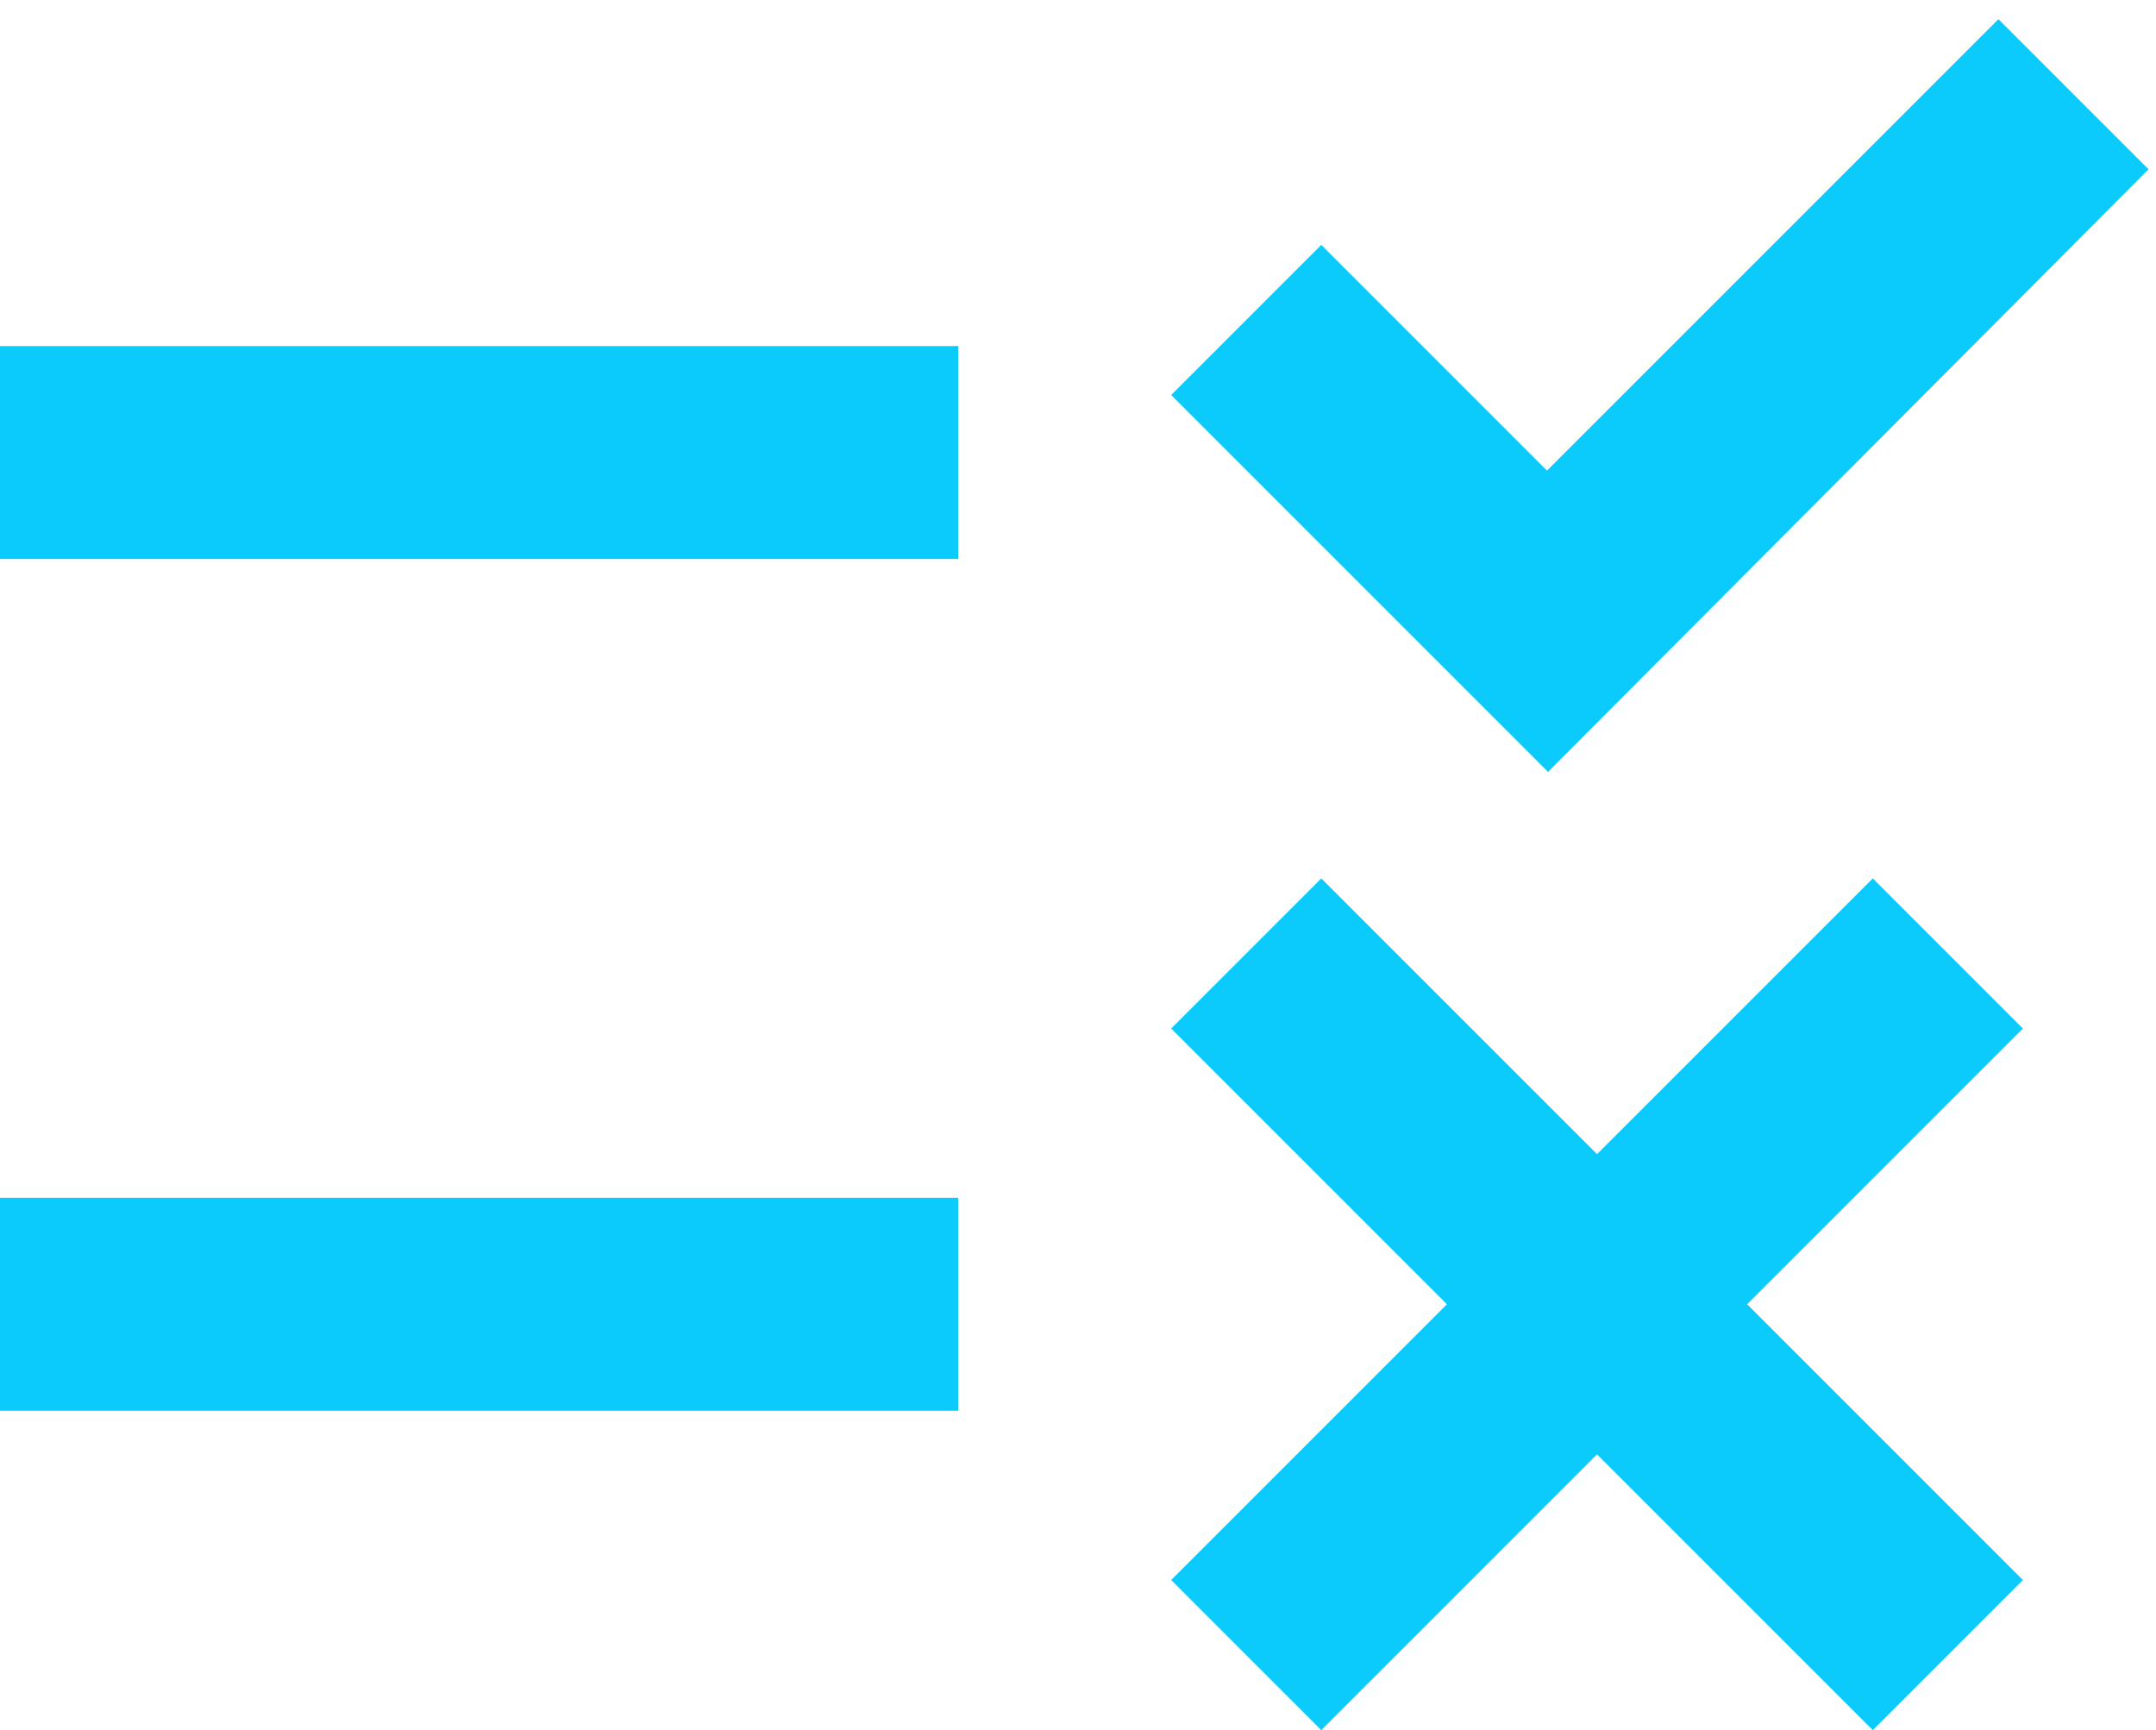 <svg xmlns="http://www.w3.org/2000/svg" width="81" height="65" fill="none" viewBox="0 0 81 65">
  <path fill="#0BCBFD" d="M58.16 29 44 14.84l5.64-5.64 8.48 8.48L75.08.72l5.64 5.64L58.16 29ZM36 13H0v8h36v-8Zm40 25.64L70.36 33 60 43.36 49.64 33 44 38.64 54.36 49 44 59.36 49.64 65 60 54.64 70.36 65 76 59.36 65.64 49 76 38.64ZM36 45H0v8h36v-8Z"/>
</svg>
